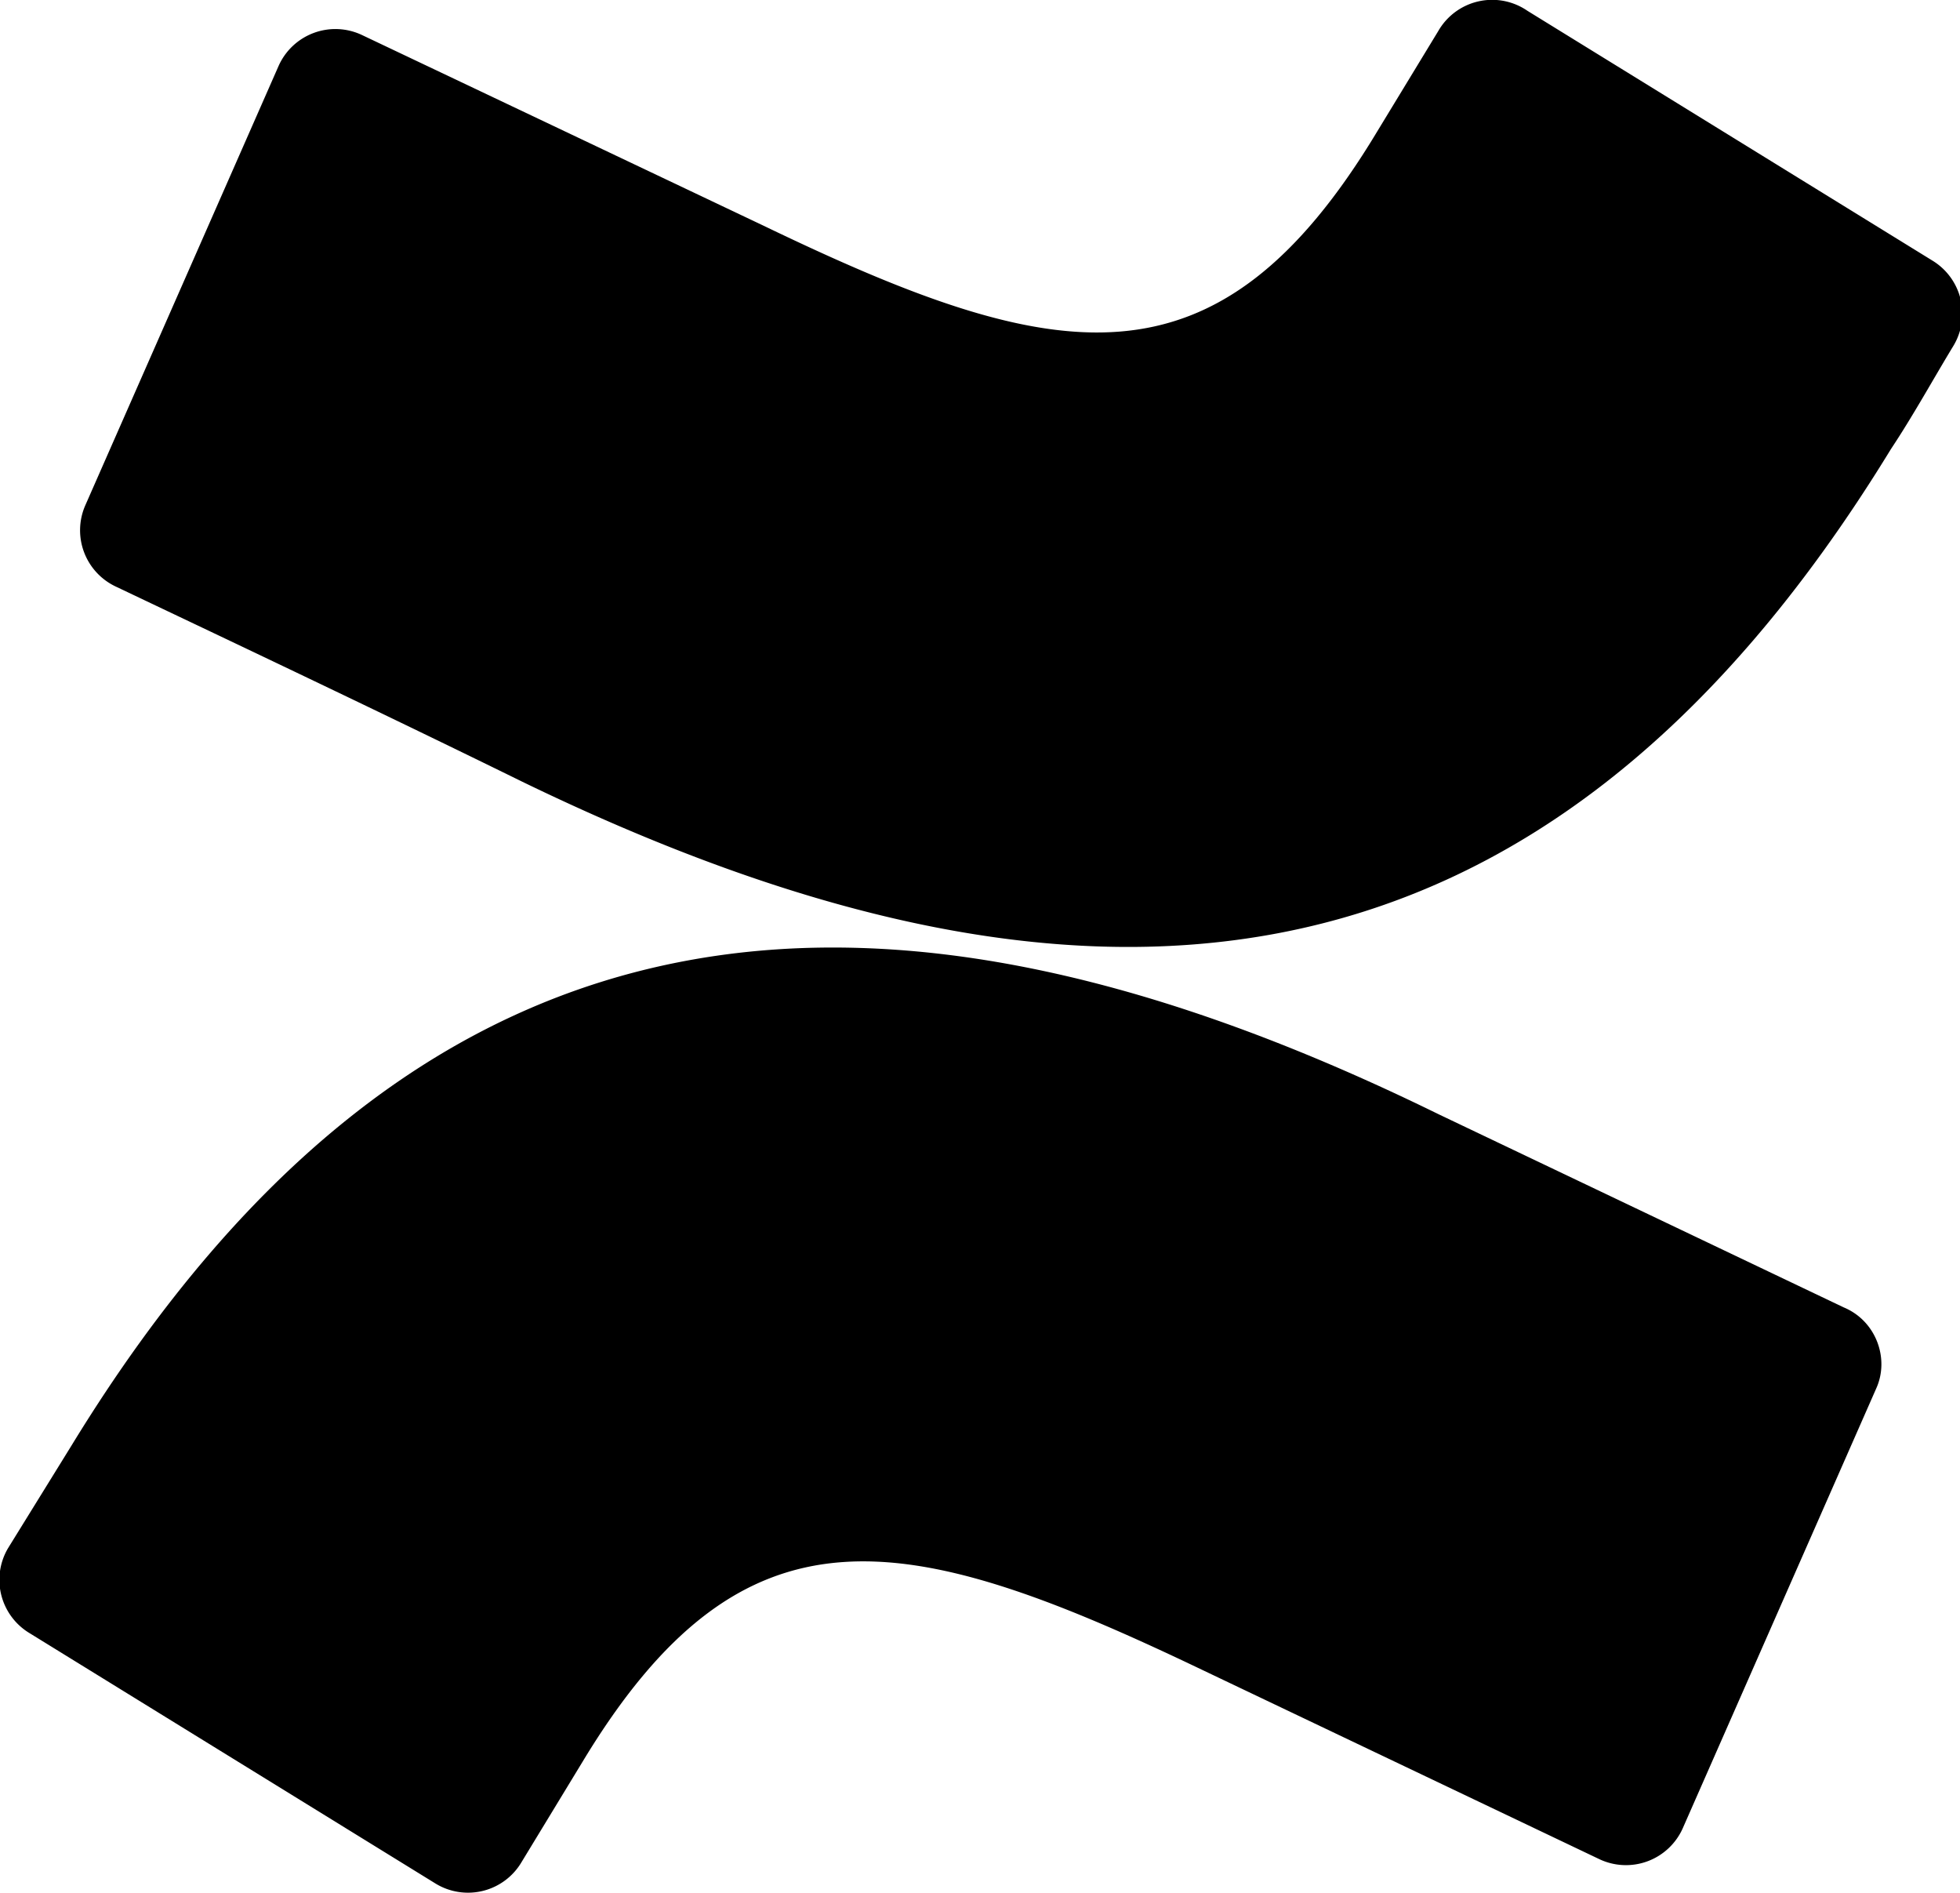 <svg xmlns="http://www.w3.org/2000/svg" viewBox="0 0 145 140"><path d="M5.3 106.9c26.3-43 60.7-44.3 101.1-24.5l30 14.3c2.4 1 3.4 3.8 2.4 6l-14.3 32.5a4.6 4.6 0 0 1-6.2 2.3l-29.8-14.2c-21.6-10.3-33.5-12.7-45.4 7l-4.5 7.4a4.6 4.6 0 0 1-6.4 1.6l-30-18.5a4.6 4.6 0 0 1-1.6-6.3l4.7-7.6zm134.6-73.7c-26.3 43-60.7 44.3-101.3 24.6-11.2-5.5-23.7-11.4-30-14.4a4.6 4.6 0 0 1-2.3-6L20.6 4.9a4.6 4.6 0 0 1 6.2-2.3l29.7 14.1c21.6 10.4 33.5 12.8 45.4-7l4.5-7.4A4.6 4.6 0 0 1 113 .8l30 18.5a4.6 4.6 0 0 1 1.5 6.3c-1.4 2.3-3 5.2-4.6 7.6z"/></svg>